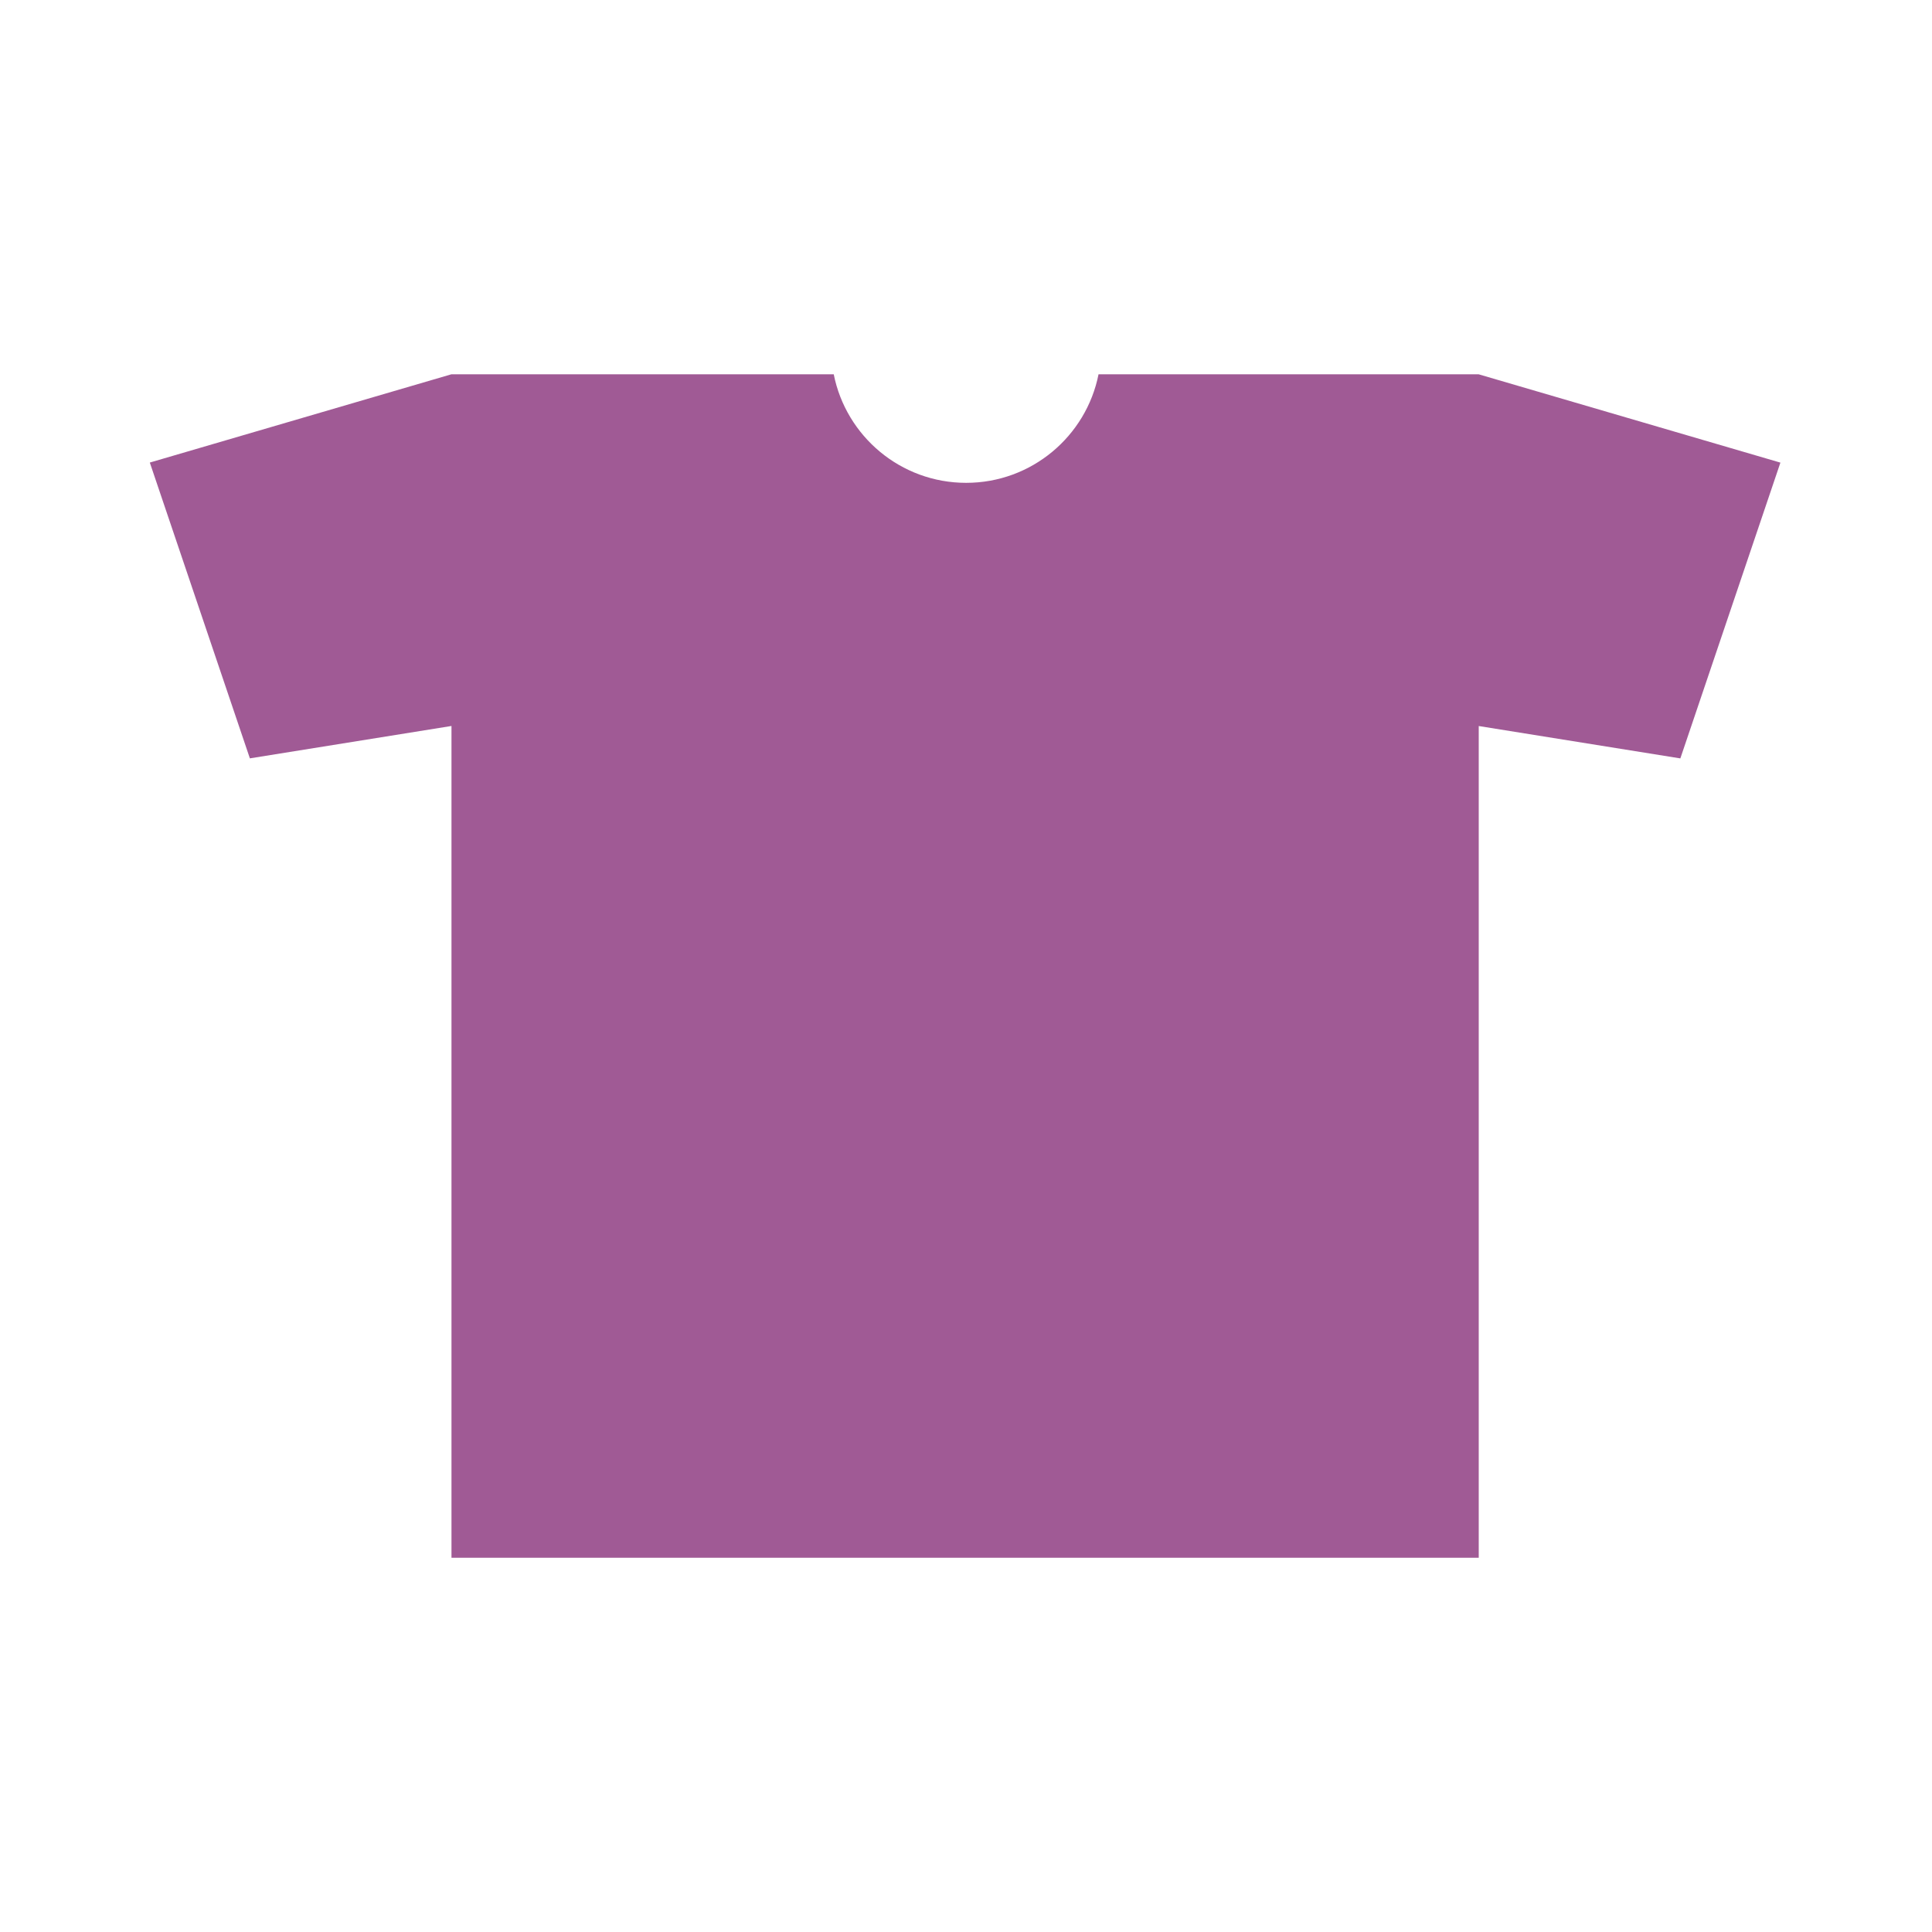 <?xml version="1.0" encoding="utf-8"?>
<!-- Generator: Adobe Illustrator 16.0.1, SVG Export Plug-In . SVG Version: 6.00 Build 0)  -->
<!DOCTYPE svg PUBLIC "-//W3C//DTD SVG 1.1//EN" "http://www.w3.org/Graphics/SVG/1.1/DTD/svg11.dtd">
<svg version="1.1" id="content" xmlns="http://www.w3.org/2000/svg" xmlns:xlink="http://www.w3.org/1999/xlink" x="0px" y="0px"
	 width="500px" height="500px" viewBox="0 0 500 500" enable-background="new 0 0 500 500" xml:space="preserve">
<rect id="position" x="0.5" y="0.5" display="none" fill="none" stroke="#000000" width="499" height="499"/>
<g id="chooser">
	<path fill="#A05A95" d="M382.698,96.875V96.86h-98.396c-3.181,16.021-17.312,28.098-34.265,28.098
		c-16.955,0-31.084-12.078-34.267-28.098h-98.929l-78.069,22.849l25.896,76.553l52.175-8.381v215.262h265.854V187.896l52.175,8.379
		l25.896-76.55L382.698,96.875z"/>
</g>
</svg>
